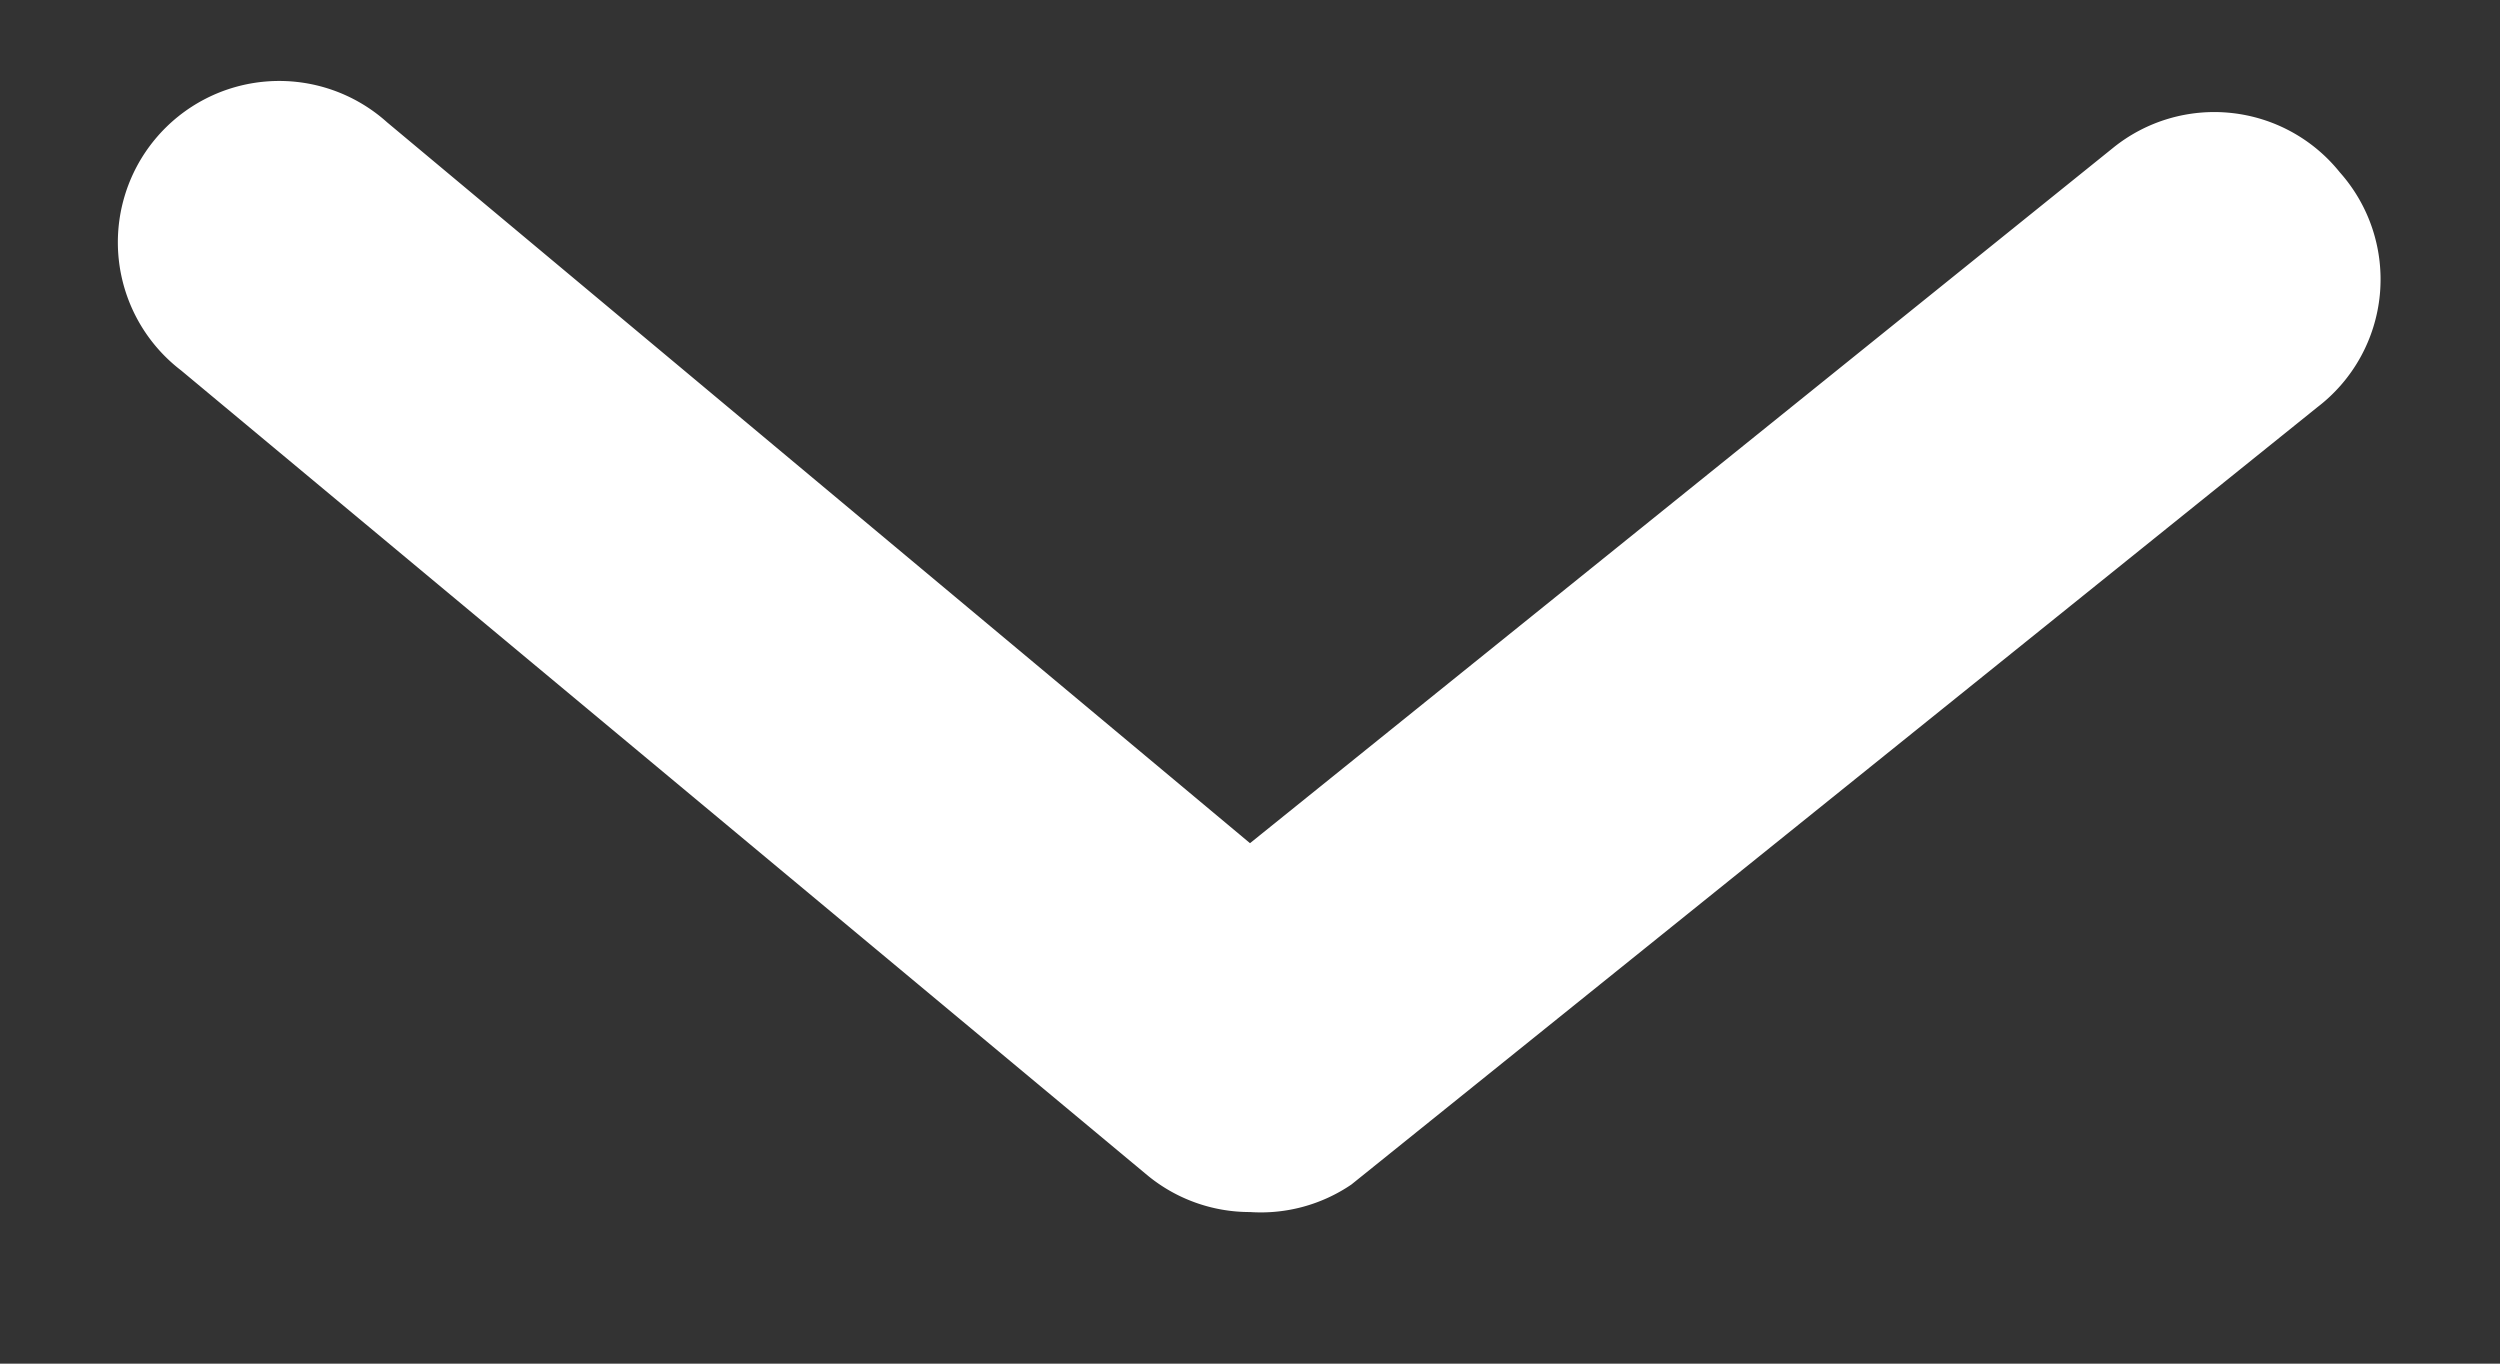 <svg width="11" height="6" fill="none" xmlns="http://www.w3.org/2000/svg"><rect width="100%" height="100%" fill="#333333" stroke="none"/><path d="M5.5 5.333a.708.708 0 01-.453-.163L.797 1.63A.71.71 0 111.703.538L5.5 3.71 9.297.651a.708.708 0 01.998.107.708.708 0 01-.099 1.034l-4.25 3.42a.708.708 0 01-.446.121z" fill="#fff"/></svg>